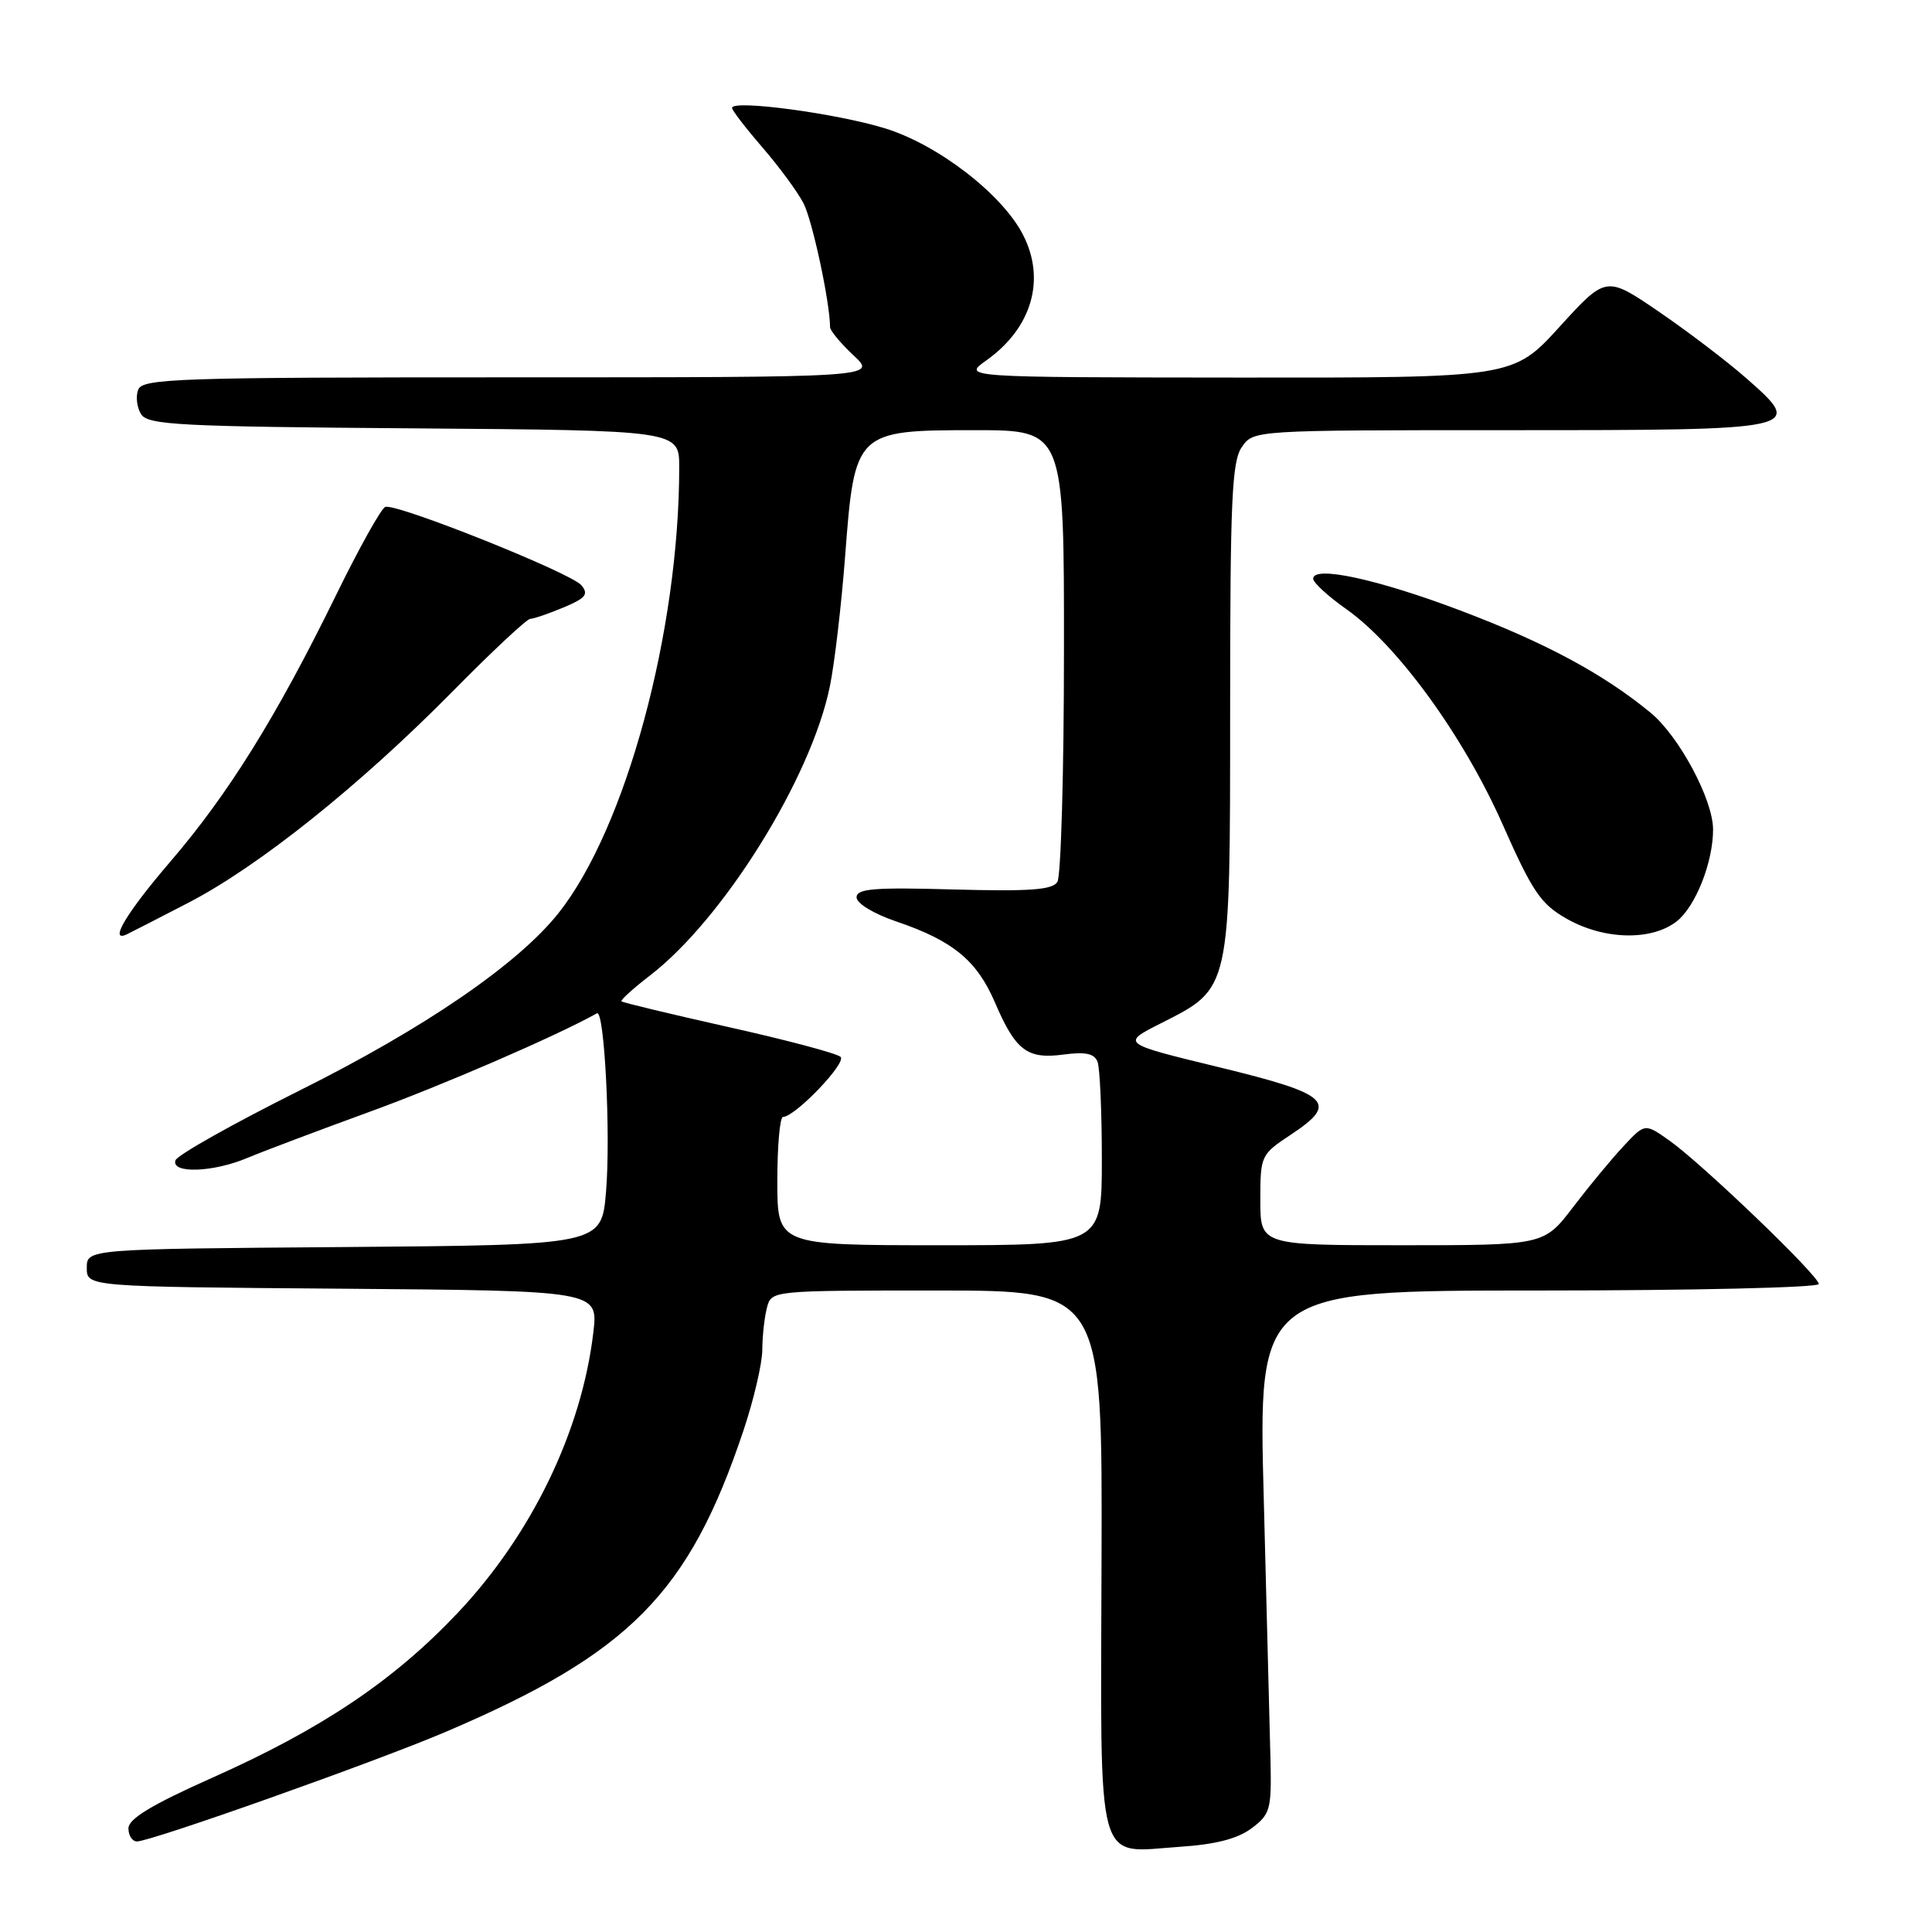 <?xml version="1.0" encoding="UTF-8" standalone="no"?>
<!DOCTYPE svg PUBLIC "-//W3C//DTD SVG 1.1//EN" "http://www.w3.org/Graphics/SVG/1.1/DTD/svg11.dtd" >
<svg xmlns="http://www.w3.org/2000/svg" xmlns:xlink="http://www.w3.org/1999/xlink" version="1.1" viewBox="0 0 256 256">
 <g >
 <path fill="currentColor"
d=" M 165.84 242.26 C 168.30 240.42 168.49 239.76 168.35 233.39 C 168.26 229.60 167.86 214.01 167.46 198.75 C 166.71 171.00 166.71 171.00 203.86 171.00 C 224.29 171.00 241.00 170.61 241.00 170.14 C 241.00 169.04 225.57 154.23 221.23 151.15 C 217.96 148.83 217.96 148.83 215.13 151.87 C 213.57 153.53 210.56 157.17 208.44 159.95 C 204.59 165.00 204.59 165.00 185.79 165.00 C 167.00 165.00 167.00 165.00 167.00 159.01 C 167.00 153.13 167.07 152.98 171.04 150.35 C 177.45 146.11 176.25 144.99 161.52 141.41 C 148.55 138.26 148.55 138.26 153.81 135.60 C 163.13 130.87 162.99 131.51 163.00 93.97 C 163.00 66.16 163.23 61.12 164.56 59.22 C 166.11 57.00 166.12 57.00 199.93 57.00 C 238.92 57.00 239.16 56.95 231.44 50.16 C 228.90 47.92 223.67 43.94 219.82 41.31 C 212.82 36.53 212.82 36.53 206.66 43.29 C 200.50 50.06 200.50 50.06 164.01 50.03 C 127.53 50.00 127.53 50.00 130.70 47.75 C 136.74 43.46 138.61 37.02 135.54 31.08 C 132.76 25.70 124.28 19.17 117.28 17.01 C 110.84 15.02 97.00 13.17 97.00 14.30 C 97.00 14.62 98.81 16.97 101.01 19.52 C 103.22 22.07 105.68 25.41 106.47 26.94 C 107.65 29.23 109.96 39.99 109.99 43.35 C 110.00 43.82 111.40 45.50 113.11 47.10 C 116.21 50.00 116.21 50.00 67.57 50.00 C 23.47 50.00 18.88 50.15 18.31 51.64 C 17.96 52.54 18.14 54.00 18.70 54.89 C 19.60 56.31 23.79 56.53 54.86 56.76 C 90.00 57.03 90.00 57.03 90.00 61.91 C 90.00 83.64 82.95 109.69 74.03 120.96 C 68.67 127.73 56.29 136.22 39.69 144.50 C 30.88 148.90 23.48 153.06 23.25 153.75 C 22.66 155.54 28.23 155.35 32.78 153.43 C 34.83 152.57 42.09 149.83 48.92 147.34 C 58.63 143.81 73.71 137.28 79.10 134.27 C 80.09 133.72 80.94 150.37 80.30 157.93 C 79.71 164.97 79.71 164.97 45.61 165.24 C 11.50 165.50 11.50 165.50 11.50 168.00 C 11.50 170.50 11.50 170.50 45.39 170.76 C 79.27 171.03 79.27 171.03 78.62 176.55 C 77.08 189.65 70.41 203.42 60.56 213.81 C 52.09 222.75 42.58 229.12 28.06 235.59 C 20.16 239.11 17.04 240.99 17.02 242.25 C 17.01 243.21 17.52 244.00 18.15 244.00 C 20.02 244.00 49.88 233.40 59.06 229.48 C 83.42 219.08 91.27 211.14 98.49 189.62 C 99.87 185.51 101.01 180.65 101.01 178.82 C 101.02 177.00 101.30 174.49 101.63 173.25 C 102.23 171.00 102.27 171.00 124.15 171.00 C 146.07 171.00 146.07 171.00 145.96 206.71 C 145.84 248.31 145.06 245.47 156.34 244.71 C 161.07 244.40 164.00 243.64 165.84 242.26 Z  M 24.94 119.63 C 34.26 114.81 47.67 104.09 59.98 91.61 C 65.19 86.32 69.82 82.00 70.26 82.00 C 70.70 82.00 72.68 81.32 74.65 80.50 C 77.61 79.26 78.03 78.75 77.04 77.55 C 75.68 75.91 52.51 66.65 51.05 67.17 C 50.52 67.35 47.55 72.67 44.46 79.00 C 36.63 94.97 30.27 105.20 22.58 114.16 C 16.82 120.87 14.39 124.90 16.75 123.83 C 17.16 123.64 20.85 121.75 24.94 119.63 Z  M 222.19 122.07 C 224.68 120.10 227.01 114.21 226.99 109.88 C 226.97 105.92 222.48 97.54 218.70 94.43 C 212.44 89.28 204.76 85.15 193.49 80.89 C 182.53 76.74 174.00 74.90 174.00 76.68 C 174.00 77.19 175.97 79.01 178.39 80.71 C 185.16 85.48 193.90 97.50 199.08 109.18 C 203.05 118.16 204.16 119.79 207.58 121.73 C 212.53 124.55 218.85 124.70 222.19 122.07 Z  M 103.00 156.50 C 103.00 151.82 103.34 148.00 103.75 148.00 C 105.35 147.99 112.22 140.82 111.38 140.04 C 110.90 139.58 104.23 137.81 96.57 136.10 C 88.91 134.38 82.51 132.85 82.35 132.68 C 82.19 132.52 83.88 130.99 86.11 129.27 C 95.83 121.80 107.45 103.15 109.95 91.00 C 110.58 87.97 111.49 80.16 111.99 73.62 C 113.24 57.15 113.39 57.00 129.17 57.00 C 141.00 57.00 141.00 57.00 140.98 86.25 C 140.98 102.34 140.58 116.11 140.11 116.86 C 139.44 117.92 136.43 118.13 126.38 117.86 C 115.82 117.56 113.50 117.75 113.50 118.90 C 113.50 119.71 115.76 121.08 118.77 122.10 C 126.26 124.65 129.43 127.25 131.83 132.82 C 134.58 139.23 136.11 140.38 140.94 139.73 C 143.84 139.35 145.01 139.60 145.43 140.69 C 145.74 141.50 146.00 147.30 146.00 153.58 C 146.00 165.00 146.00 165.00 124.50 165.00 C 103.00 165.00 103.00 165.00 103.00 156.50 Z "/>
</g>
</svg>